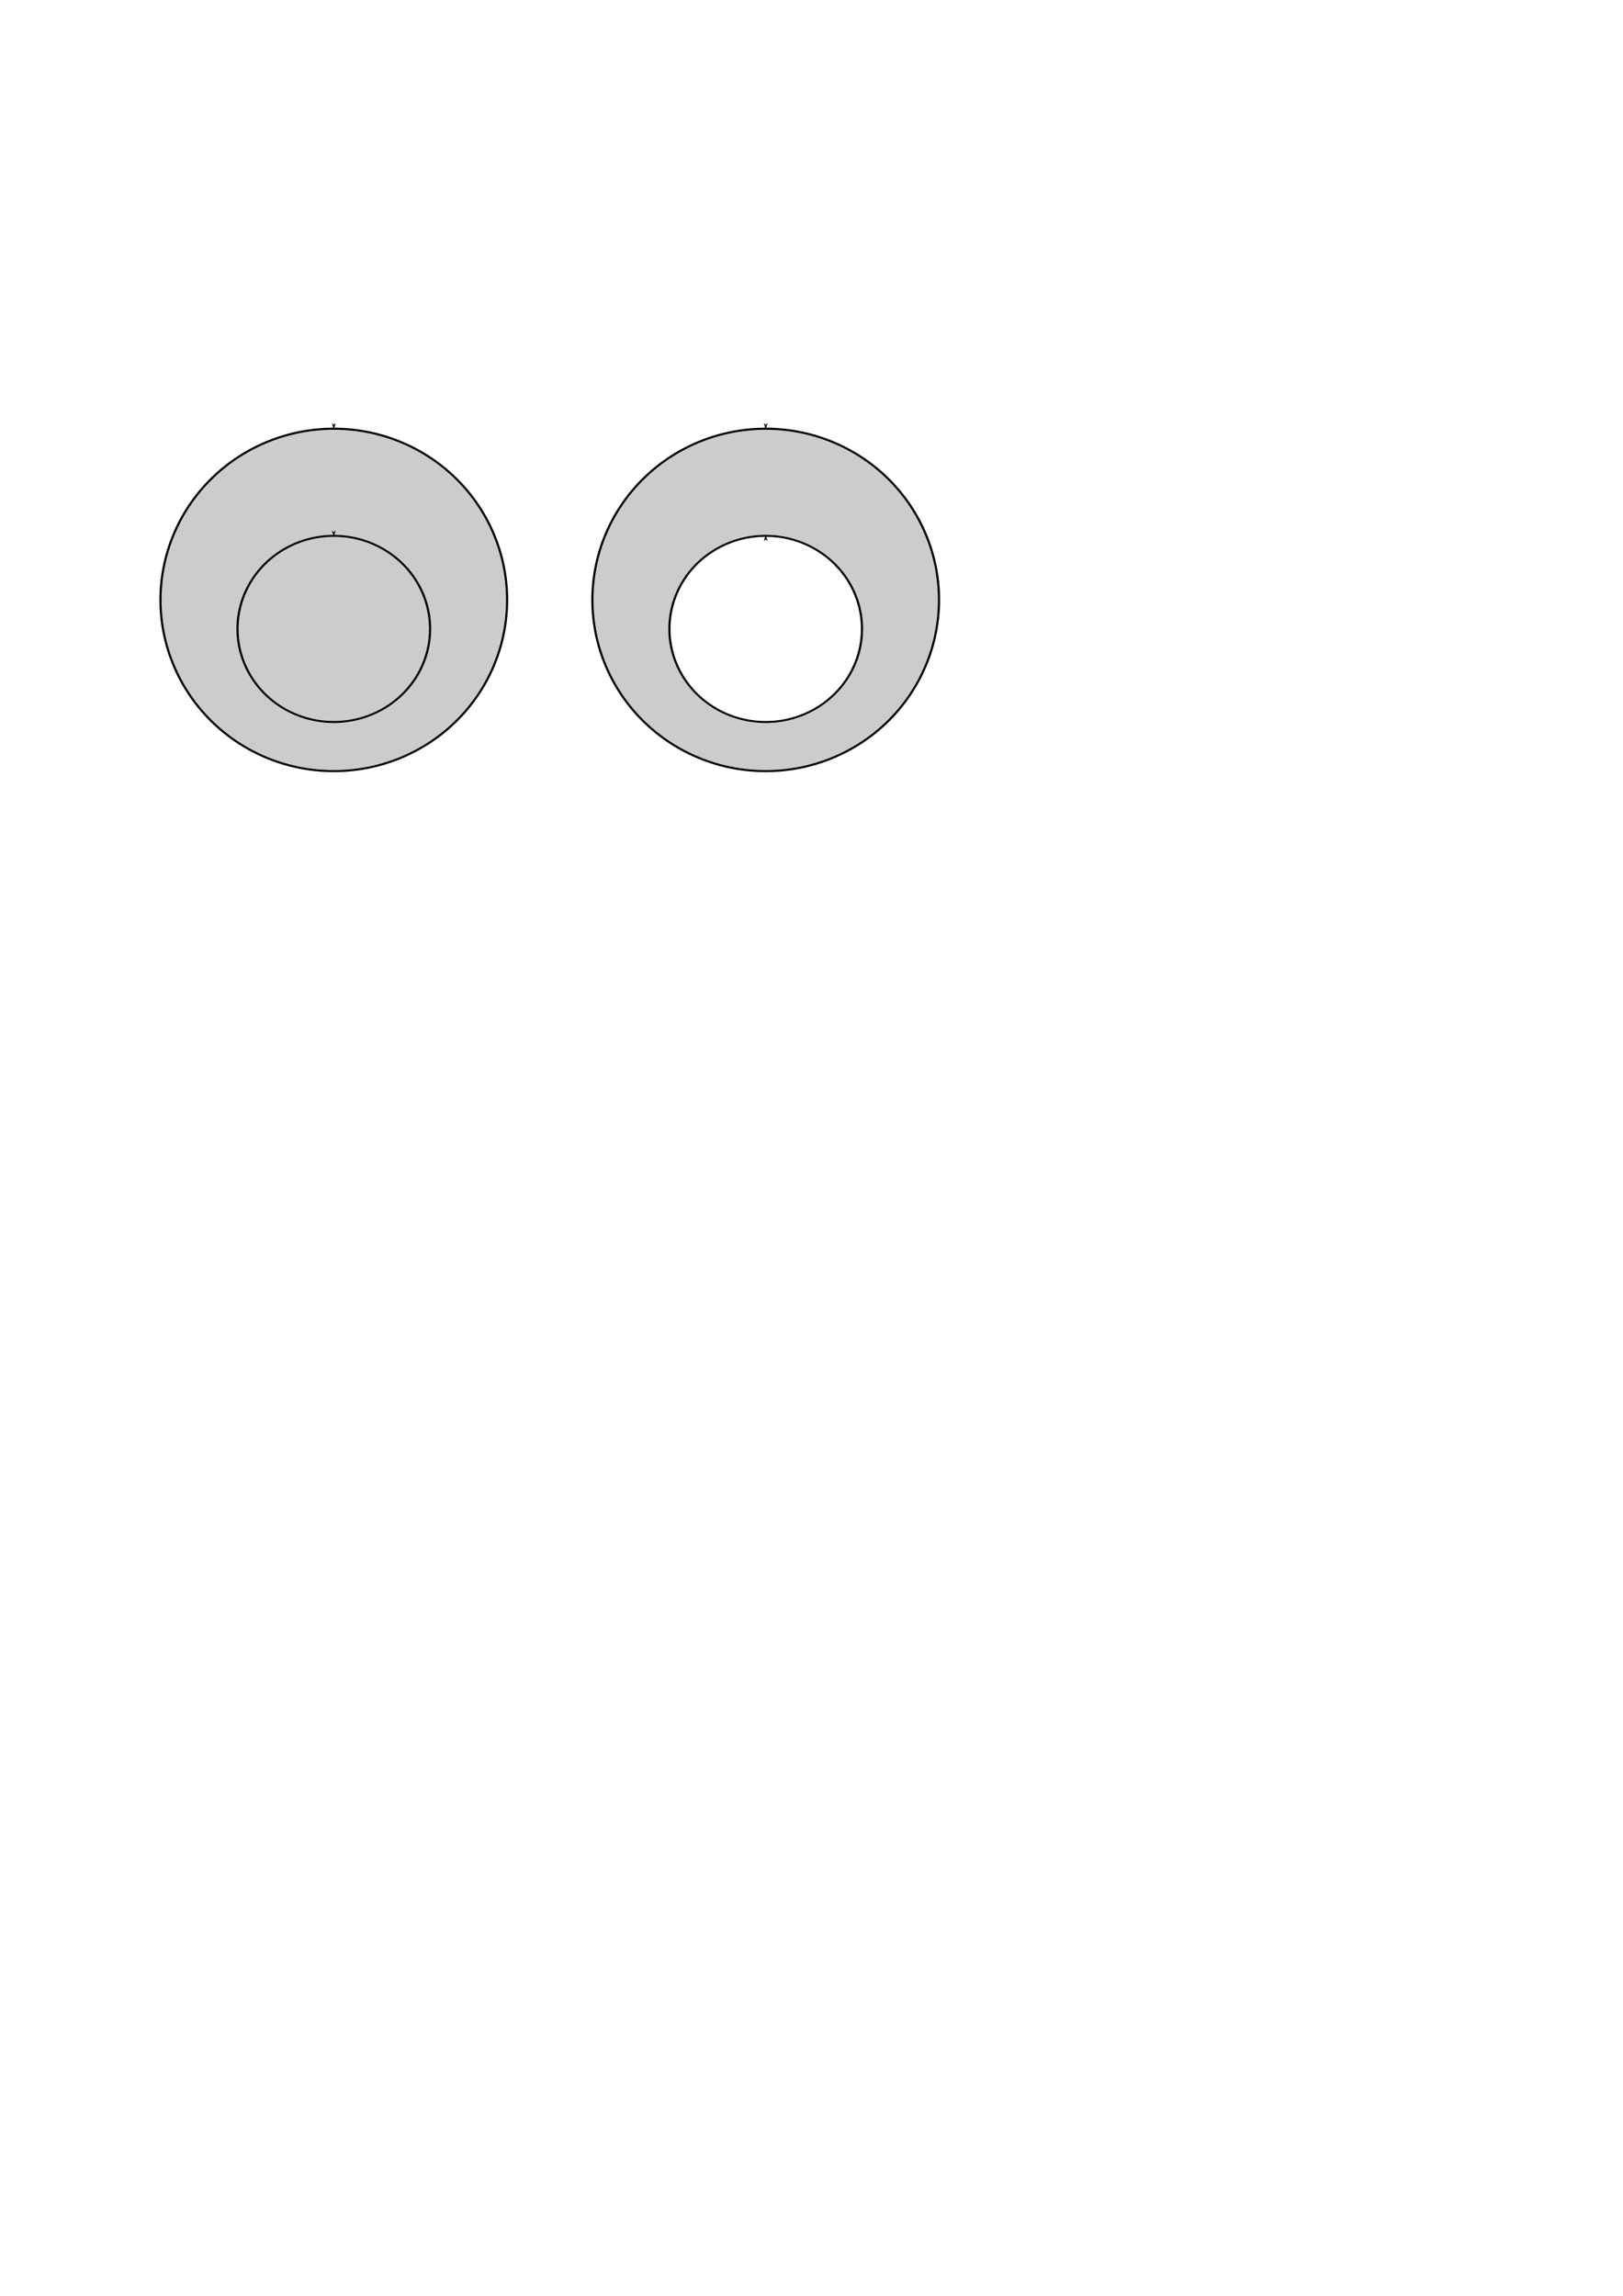 <?xml version="1.0" encoding="UTF-8" standalone="no"?>
<!-- Created with Inkscape (http://www.inkscape.org/) -->

<svg
   xmlns:dc="http://purl.org/dc/elements/1.1/"
   xmlns:cc="http://creativecommons.org/ns#"
   xmlns:rdf="http://www.w3.org/1999/02/22-rdf-syntax-ns#"
   xmlns:svg="http://www.w3.org/2000/svg"
   xmlns="http://www.w3.org/2000/svg"
   xmlns:sodipodi="http://sodipodi.sourceforge.net/DTD/sodipodi-0.dtd"
   xmlns:inkscape="http://www.inkscape.org/namespaces/inkscape"
   width="744.094"
   height="1052.362"
   id="svg2"
   version="1.1"
   inkscape:version="0.48.1 r9760"
   inkscape:export-filename="/home/calwas/code/trickplay/engine/bindings/canvasFillRuleWCircleInCircle.svg.png"
   inkscape:export-xdpi="90"
   inkscape:export-ydpi="90"
   sodipodi:docname="canvasFillRuleWCircleInCircle.svg">
  <defs
     id="defs4">
    <marker
       inkscape:stockid="Arrow1Lstart"
       orient="auto"
       refY="0.0"
       refX="0.0"
       id="Arrow1Lstart"
       style="overflow:visible">
      <path
         id="path4611"
         d="M 0.0,0.0 L 5.0,-5.0 L -12.5,0.0 L 5.0,5.0 L 0.0,0.0 z "
         style="fill-rule:evenodd;stroke:#000000;stroke-width:1.0pt;marker-start:none"
         transform="scale(0.8) translate(12.5,0)" />
    </marker>
    <marker
       inkscape:stockid="Arrow1Lend"
       orient="auto"
       refY="0.0"
       refX="0.0"
       id="Arrow1Lend"
       style="overflow:visible;">
      <path
         id="path4614"
         d="M 0.0,0.0 L 5.0,-5.0 L -12.5,0.0 L 5.0,5.0 L 0.0,0.0 z "
         style="fill-rule:evenodd;stroke:#000000;stroke-width:1.0pt;marker-start:none;"
         transform="scale(0.8) rotate(180) translate(12.5,0)" />
    </marker>
  </defs>
  <sodipodi:namedview
     id="base"
     pagecolor="#ffffff"
     bordercolor="#666666"
     borderopacity="1.0"
     inkscape:pageopacity="0.0"
     inkscape:pageshadow="2"
     inkscape:zoom="1.5857392"
     inkscape:cx="241.76774"
     inkscape:cy="715.64658"
     inkscape:document-units="px"
     inkscape:current-layer="layer1"
     showgrid="false"
     inkscape:window-width="1440"
     inkscape:window-height="876"
     inkscape:window-x="0"
     inkscape:window-y="24"
     inkscape:window-maximized="1" />
  <g
     inkscape:label="Layer 1"
     inkscape:groupmode="layer"
     id="layer1">
    <path
       sodipodi:type="arc"
       style="fill:#cccccc;fill-opacity:1;stroke:#000000;stroke-width:1;stroke-miterlimit:4;stroke-opacity:1;stroke-dasharray:none;marker-start:url(#Arrow1Lend)"
       id="path2997"
       sodipodi:cx="375.53464"
       sodipodi:cy="278.59058"
       sodipodi:rx="81.665382"
       sodipodi:ry="79.458206"
       d="m 457.2,278.591 a 81.665,79.458 0 1 1 -163.331,0 81.665,79.458 0 1 1 163.331,0 z"
       transform="matrix(0,-0.961,1,0,72.458,635.881)" />
    <path
       sodipodi:type="arc"
       style="fill:#ffffff;fill-opacity:1;stroke:#000000;stroke-width:1;stroke-miterlimit:4;stroke-opacity:1;stroke-dasharray:none;marker-start:url(#Arrow1Lstart)"
       id="path3767"
       sodipodi:cx="567.24335"
       sodipodi:cy="357.41815"
       sodipodi:rx="47.611862"
       sodipodi:ry="44.143448"
       d="m 614.855,357.418 a 47.612,44.143 0 1 1 -95.224,0 47.612,44.143 0 1 1 95.224,0 z"
       transform="matrix(0,-0.896,1,0,-6.37,796.536)" />
    <path
       transform="matrix(0,-0.961,1,0,-125.557,635.881)"
       d="m 457.2,278.591 a 81.665,79.458 0 1 1 -163.331,0 81.665,79.458 0 1 1 163.331,0 z"
       sodipodi:ry="79.458206"
       sodipodi:rx="81.665382"
       sodipodi:cy="278.59058"
       sodipodi:cx="375.53464"
       id="path8430"
       style="fill:#cccccc;fill-opacity:1;stroke:#000000;stroke-width:1;stroke-miterlimit:4;stroke-opacity:1;stroke-dasharray:none;marker-start:url(#Arrow1Lend)"
       sodipodi:type="arc" />
    <path
       transform="matrix(0,-0.896,1,0,-204.385,796.536)"
       d="m 614.855,357.418 a 47.612,44.143 0 1 1 -95.224,0 47.612,44.143 0 1 1 95.224,0 z"
       sodipodi:ry="44.143448"
       sodipodi:rx="47.611862"
       sodipodi:cy="357.41815"
       sodipodi:cx="567.24335"
       id="path8432"
       style="fill:#cccccc;fill-opacity:1;stroke:#000000;stroke-width:1;stroke-miterlimit:4;stroke-opacity:1;stroke-dasharray:none;marker-start:url(#Arrow1Lend)"
       sodipodi:type="arc" />
  </g>
</svg>
